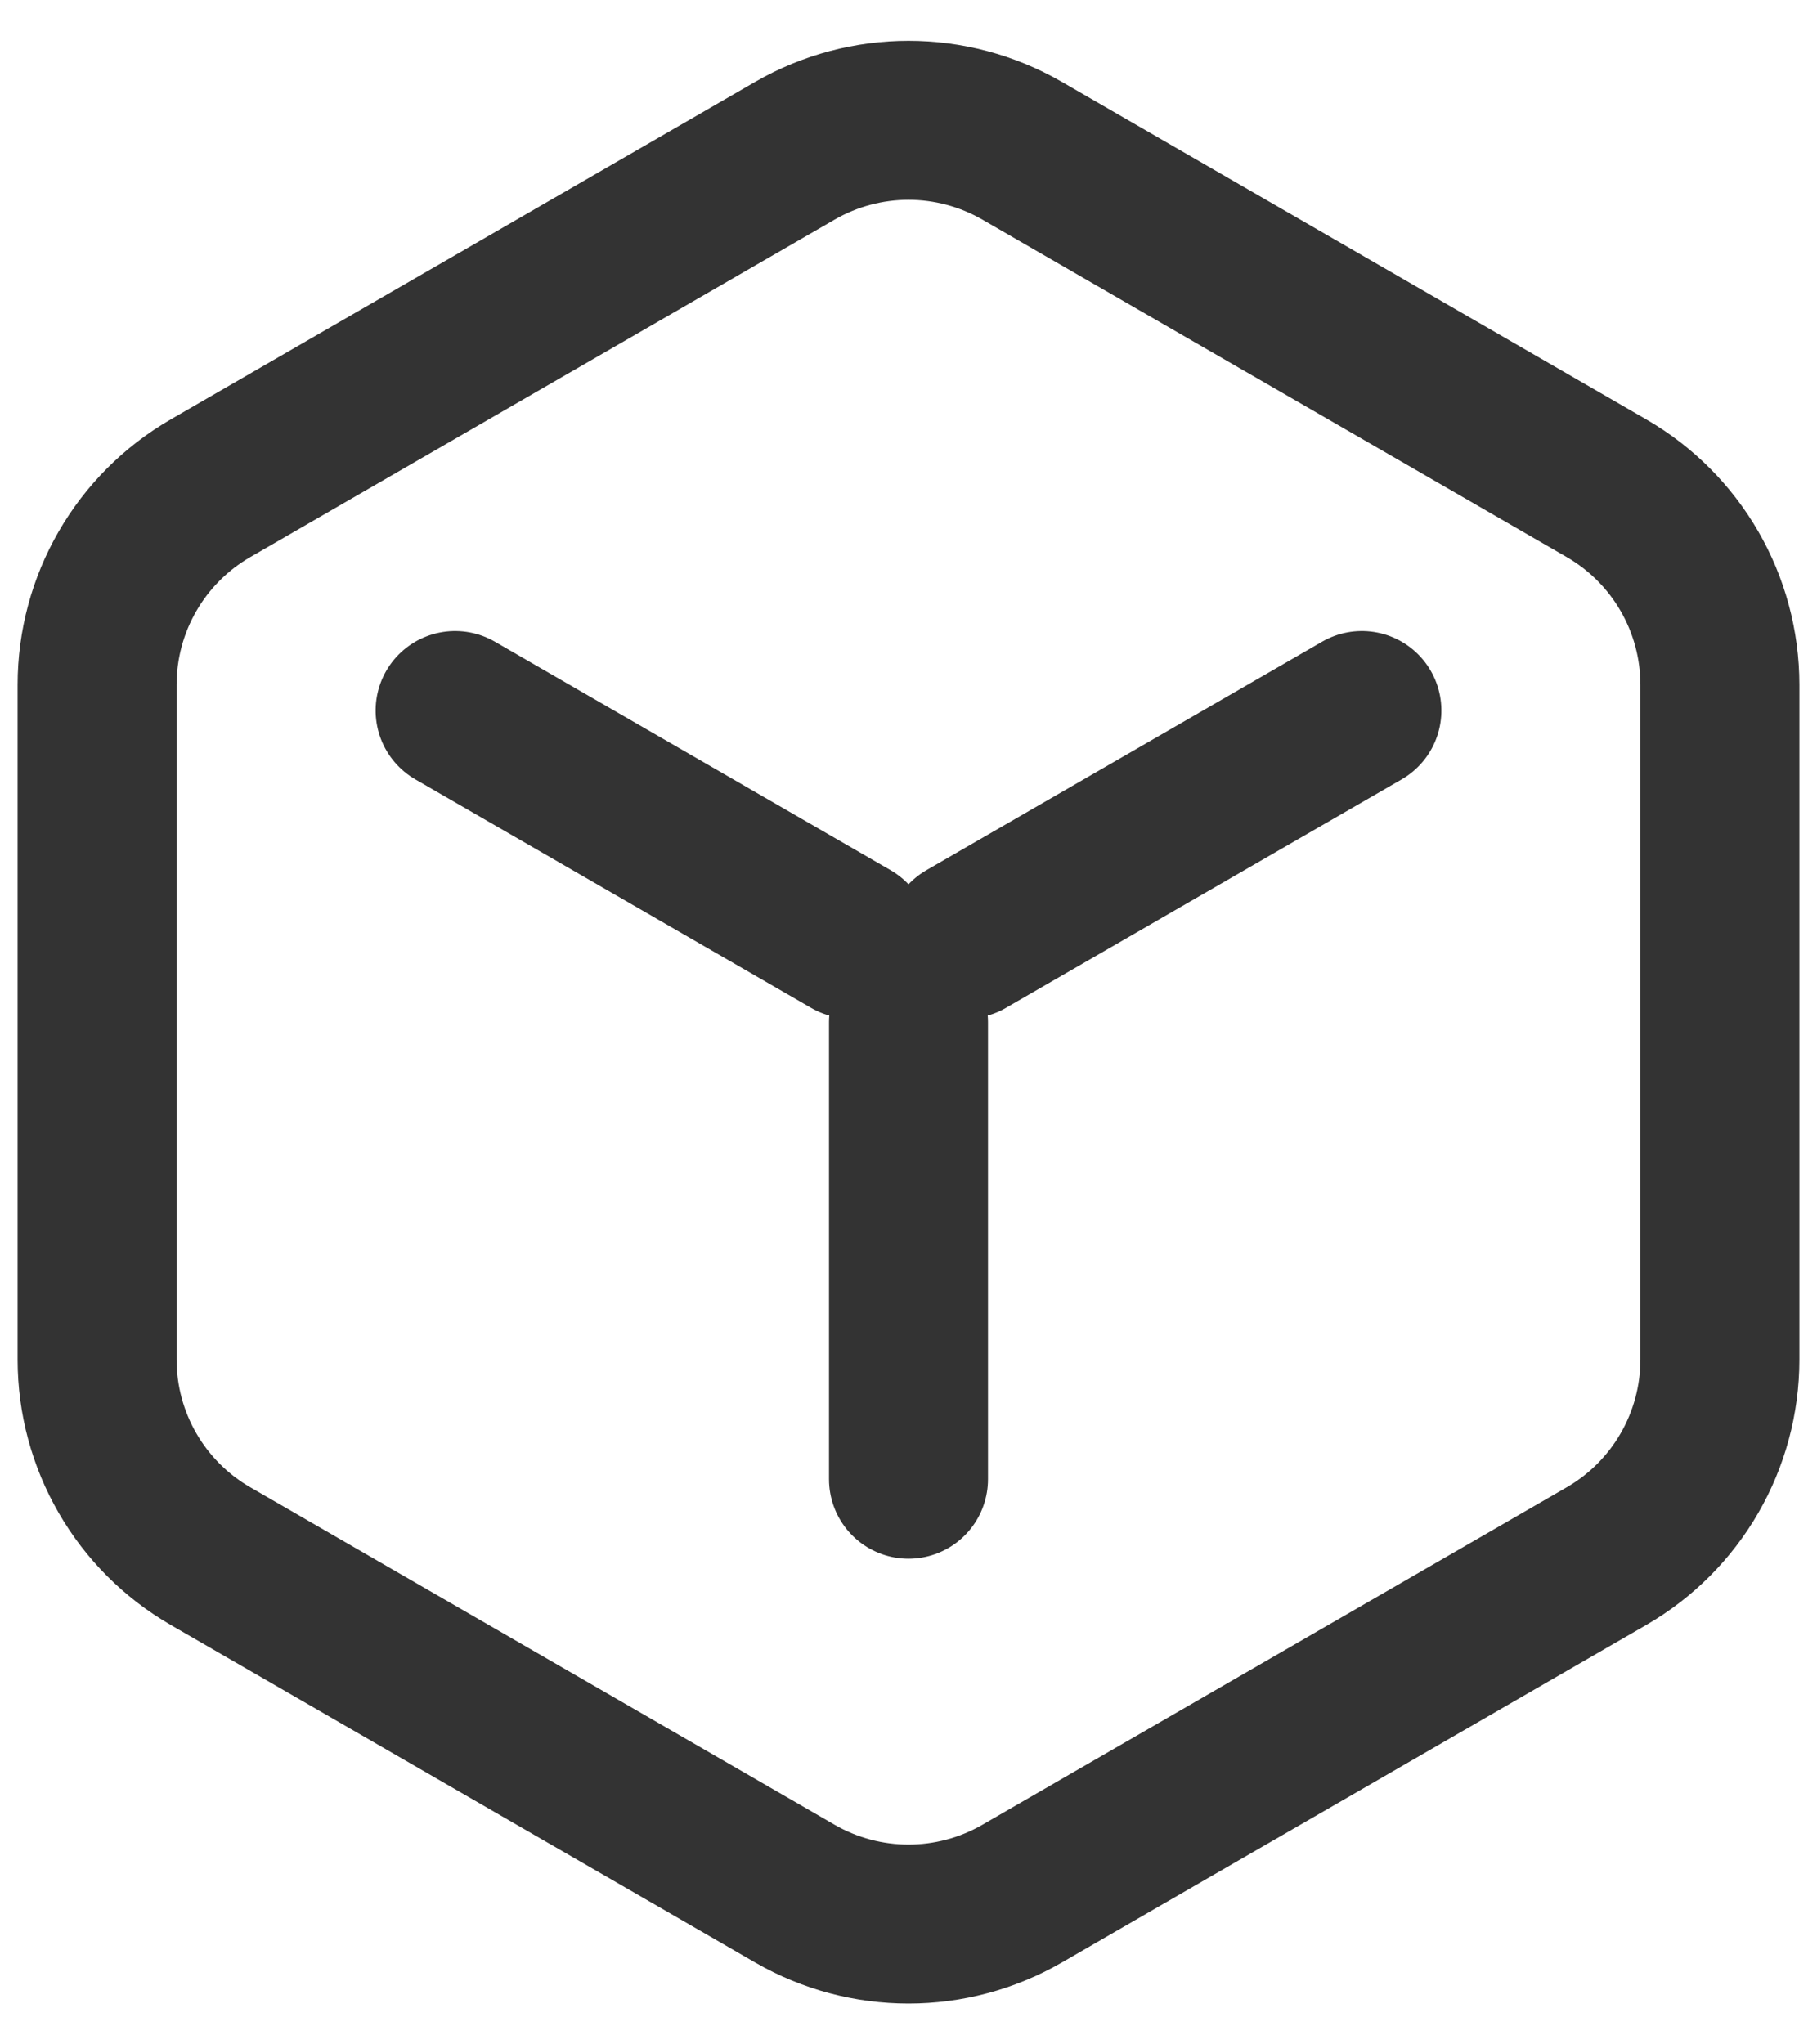 <?xml version="1.0" encoding="UTF-8"?>
<svg width="16px" height="18px" viewBox="0 0 16 18" version="1.1" xmlns="http://www.w3.org/2000/svg" xmlns:xlink="http://www.w3.org/1999/xlink">
    <!-- Generator: Sketch 52.4 (67378) - http://www.bohemiancoding.com/sketch -->
    <title>icon/applay/normal</title>
    <desc>Created with Sketch.</desc>
    <g id="Page-1" stroke="none" stroke-width="1" fill="none" fill-rule="evenodd">
        <g id="图标" transform="translate(-250, -164)">
            <g id="icon/applay/normal" transform="translate(246, 161)">
                <g id="icon-apply-normal" fill="#B8B8B8" opacity="0">
                    <rect id="矩形" x="0" y="0" width="24" height="24"></rect>
                </g>
                <g id="分组-8">
                    <rect id="矩形" fill="#D8D8D8" opacity="0" x="0" y="0" width="24" height="24"></rect>
                    <g id="分组-7" transform="translate(3.75, 3.75)" stroke="#333333" stroke-width="1.4">
                        <path d="M9.25,0.577 L14.395,3.548 C15.014,3.905 15.395,4.565 15.395,5.28 L15.395,11.22 C15.395,11.935 15.014,12.595 14.395,12.952 L9.25,15.923 C8.631,16.28 7.869,16.28 7.25,15.923 L2.105,12.952 C1.486,12.595 1.105,11.935 1.105,11.22 L1.105,5.28 C1.105,4.565 1.486,3.905 2.105,3.548 L7.25,0.577 C7.869,0.22 8.631,0.22 9.25,0.577 Z" id="多边形"></path>
                        <g id="分组-5" transform="translate(3.75, 4.5)" stroke-linecap="round" stroke-linejoin="round">
                            <path d="M4.5,3.75 L4.5,7.774" id="路径-10"></path>
                            <path d="M2.25,7.70600665e-14 L2.25,4.024" id="路径-10-copy" transform="translate(2.25, 2.012) rotate(120) translate(-2.25, -2.012) "></path>
                            <path d="M6.75,-1.95429057e-14 L6.75,4.024" id="路径-10-copy-2" transform="translate(6.75, 2.012) scale(-1, 1) rotate(120) translate(-6.75, -2.012) "></path>
                        </g>
                    </g>
                </g>
            </g>
        </g>
    </g>
</svg>